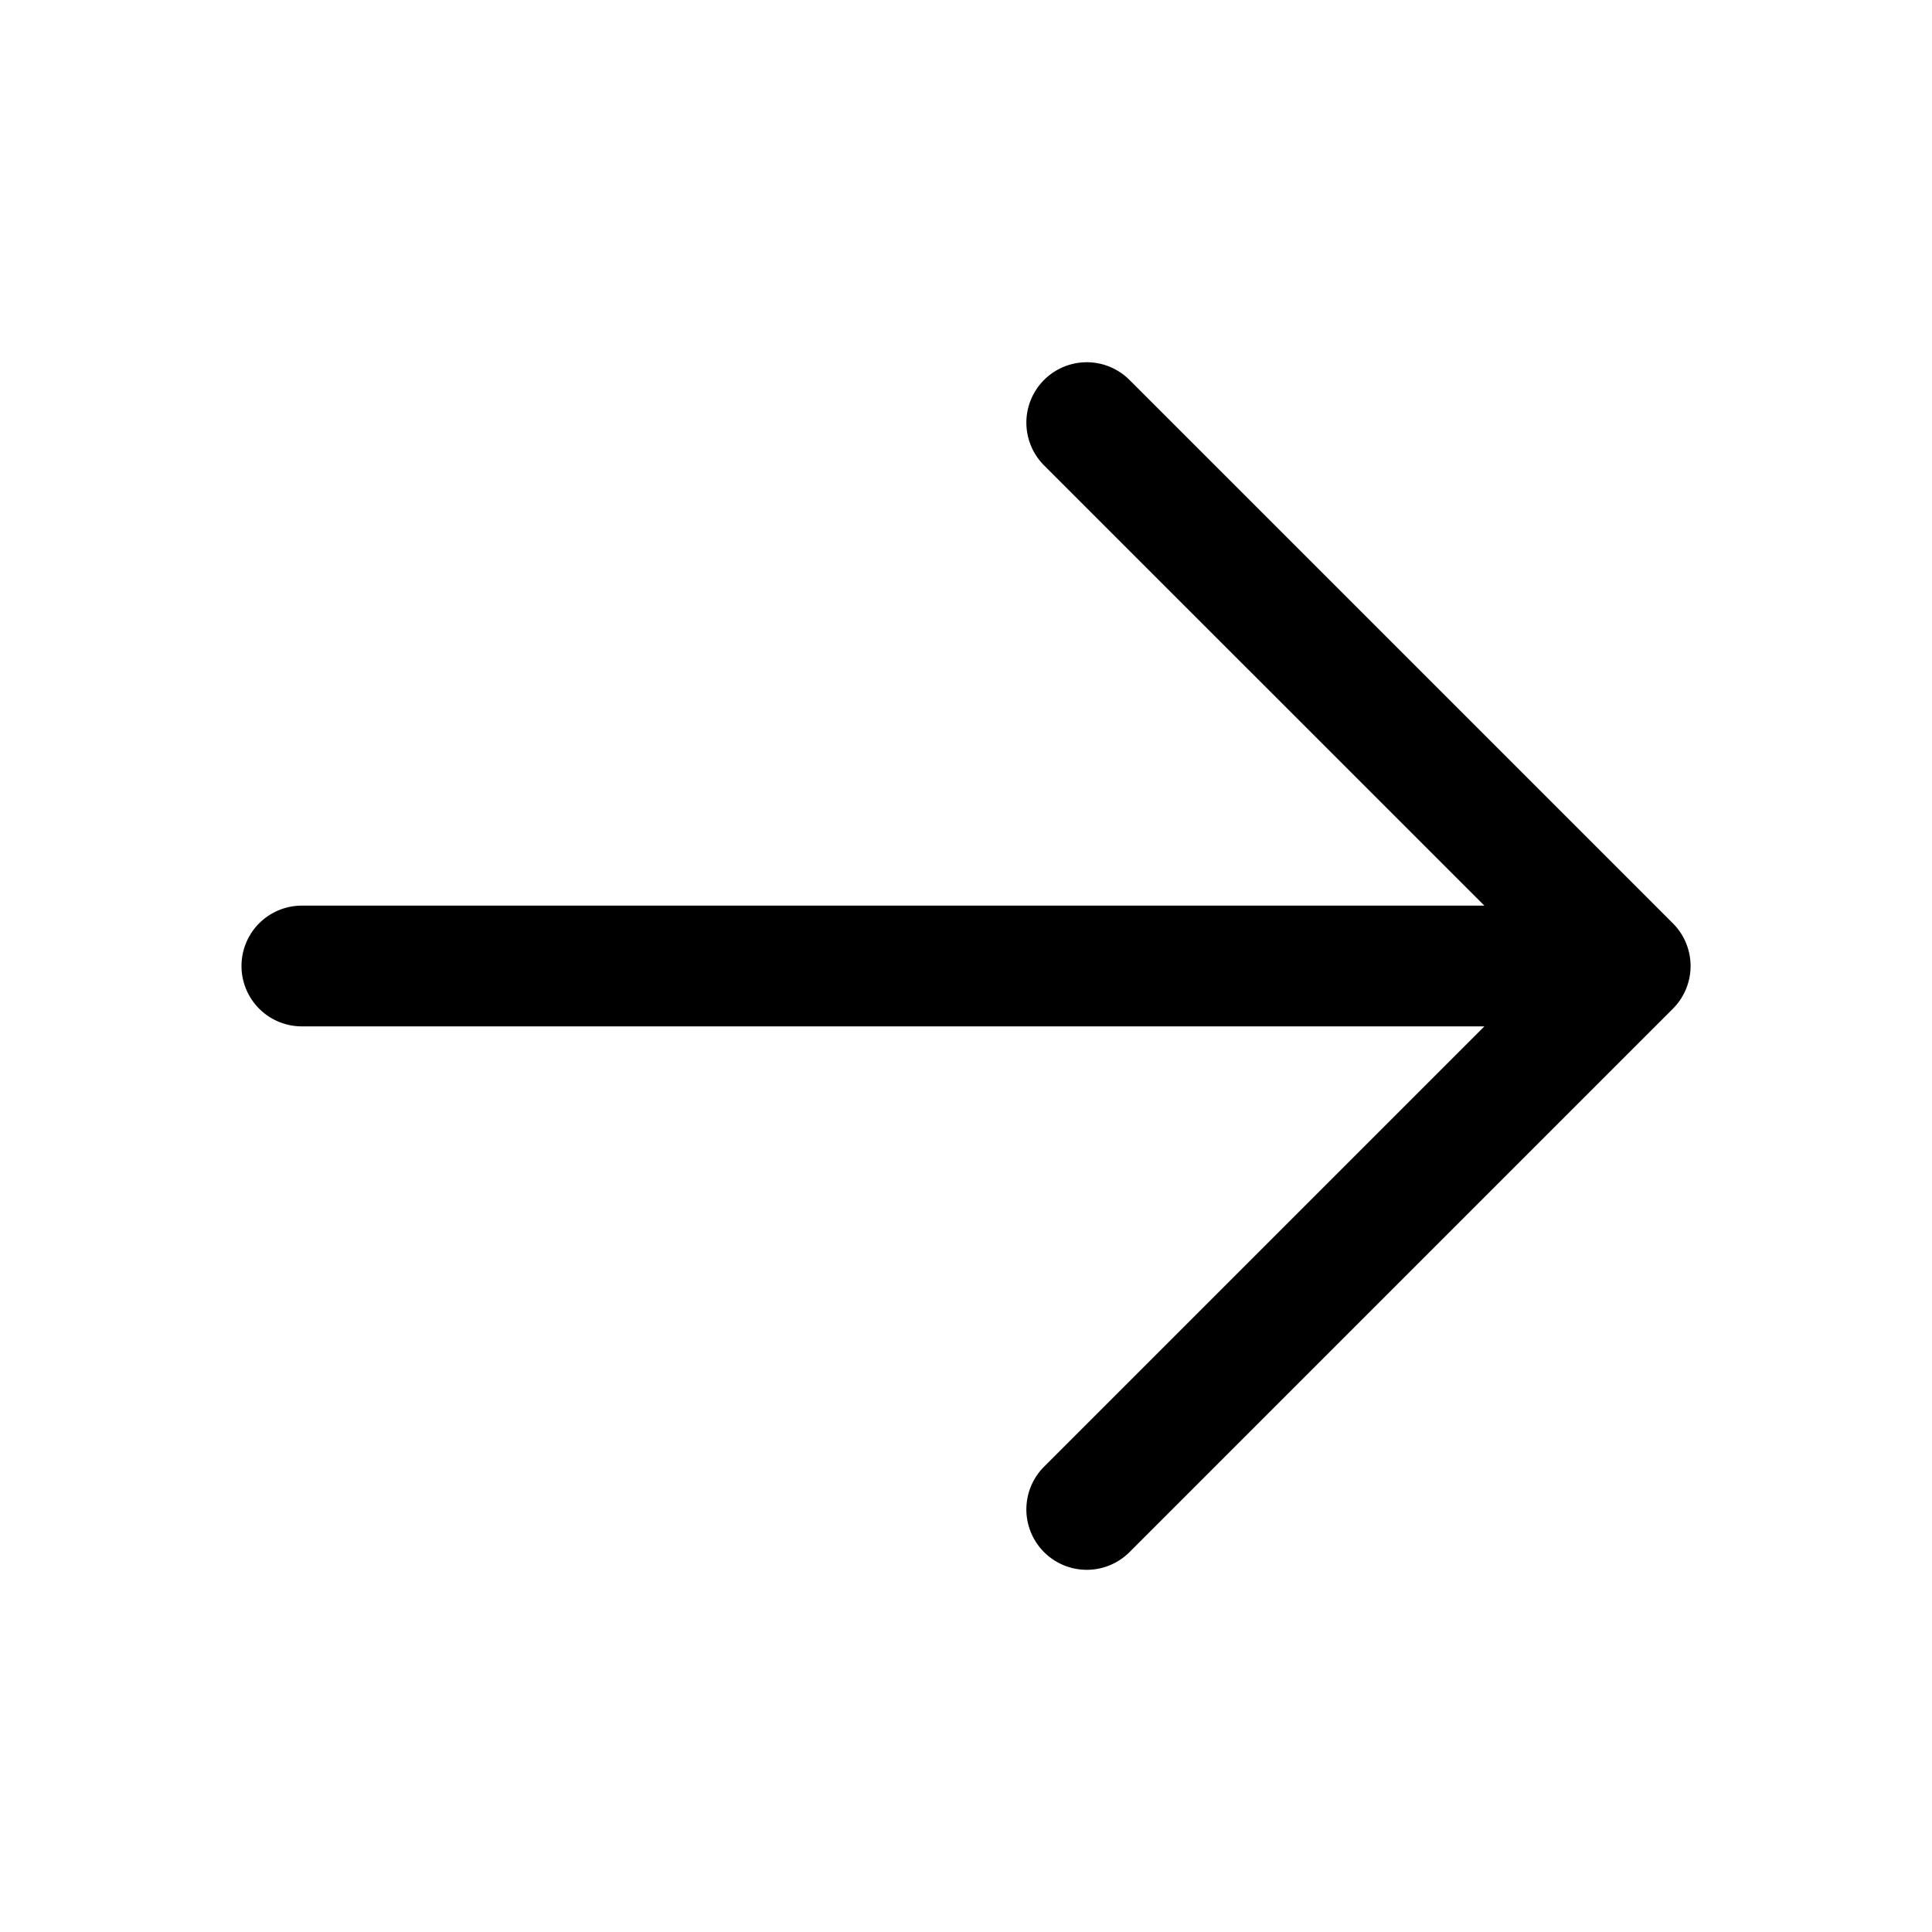 <svg xmlns="http://www.w3.org/2000/svg" width="32" height="32"  ><path fill="currentColor" d="m27.708 16.708-9 9a1 1 0 0 1-1.415-1.415L24.586 17H5a1 1 0 0 1 0-2h19.586l-7.293-7.292a1 1 0 0 1 1.415-1.415l9 9a1 1 0 0 1 0 1.415"/></svg>